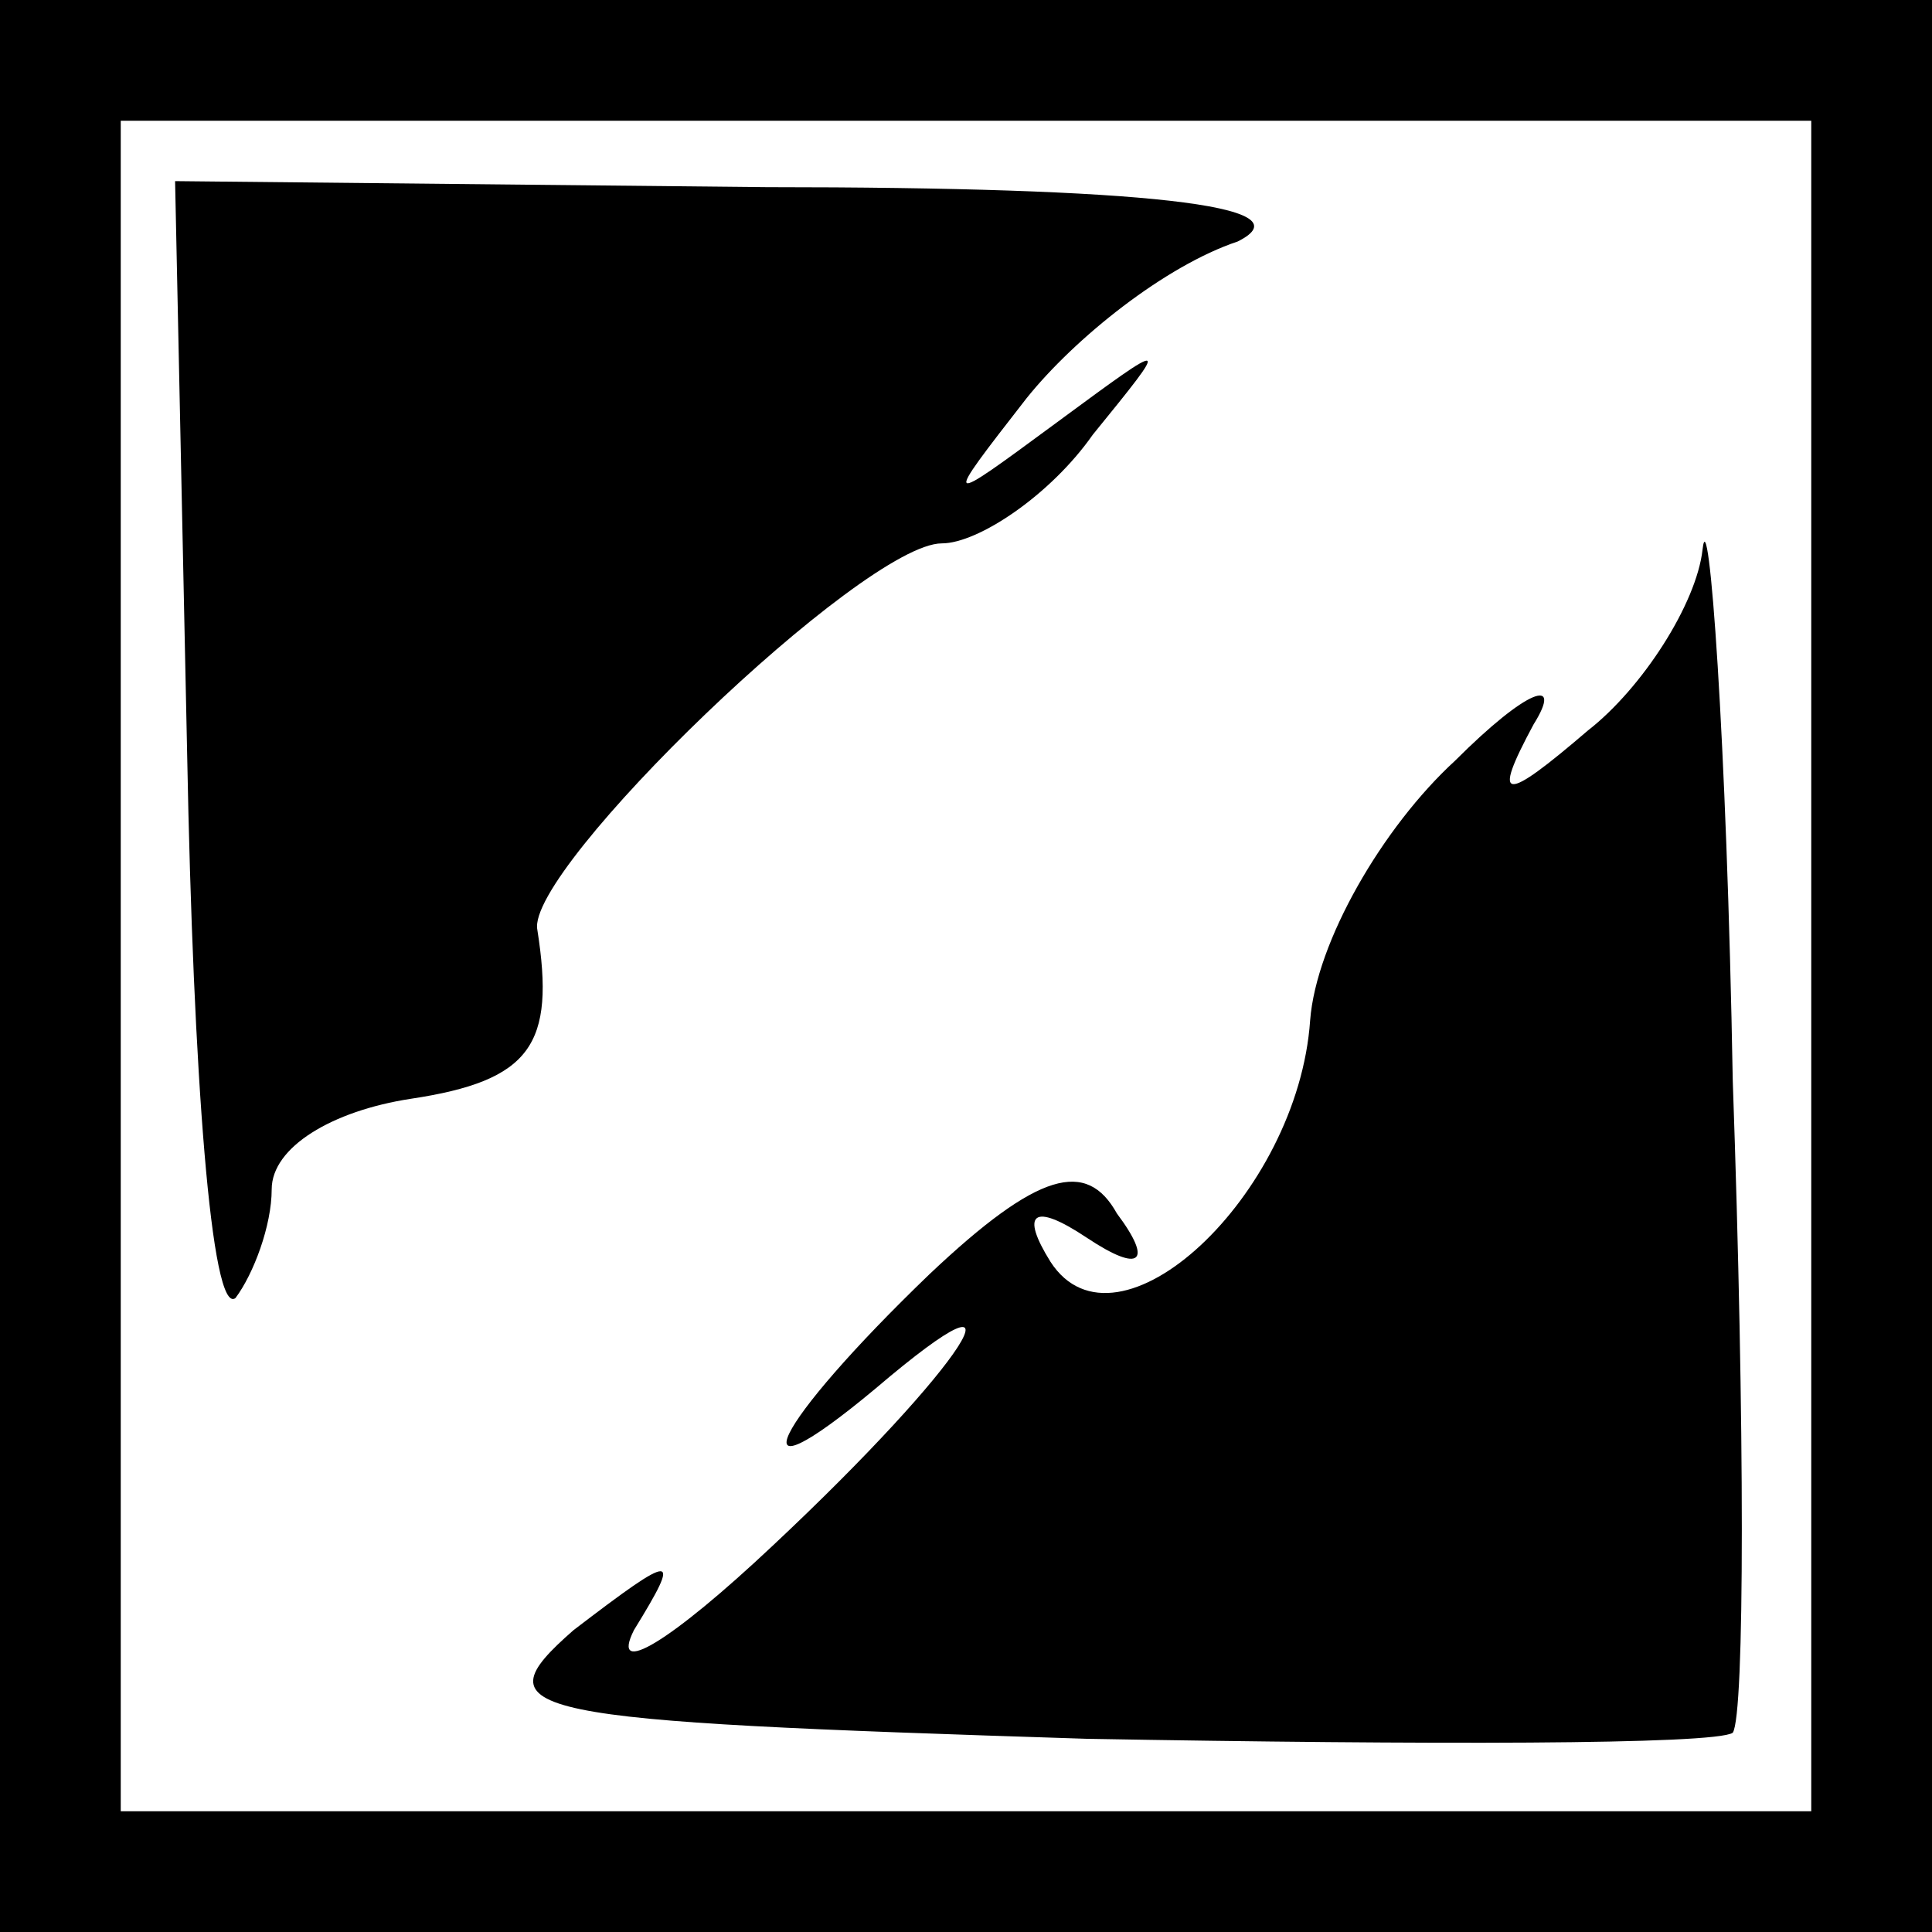 <?xml version="1.0" standalone="no"?>
<!DOCTYPE svg PUBLIC "-//W3C//DTD SVG 20010904//EN"
 "http://www.w3.org/TR/2001/REC-SVG-20010904/DTD/svg10.dtd">
<svg version="1.0" xmlns="http://www.w3.org/2000/svg"
 width="32pt" height="32pt" viewBox="0 0 32 32"
 preserveAspectRatio="xMidYMid meet">
<rect x="0" y="0" width="32" height="32" fill="#808080" stroke="none"/>
<g transform="translate(0,32) scale(0.1,-0.1)"
fill="#000000" stroke="none">
<path fill="#000000" stroke="none" d="M0 160 l0 -160 160 0 160 0 0 160 0
160 -160 0 -160 0 0 -160z"/>
<path fill="#ffffff" stroke="none" d="M300 160 l0 -140 -140 0 -140 0 0 140
0 140 140 0 140 0 0 -140z"/>
<path fill="#000000" stroke="none" d="M31 195 c1 -53 4 -93 8 -90 3 4 6 12 6
18 0 7 10 13 23 15 20 3 24 9 21 28 -2 10 54 64 67 64 6 0 18 8 25 18 13 16
13 16 -6 2 -19 -14 -19 -14 -5 4 8 10 23 22 35 26 12 6 -16 9 -78 9 l-98 1 2
-95z"/>
<path fill="#000000" stroke="none" d="M282 229 c-1 -9 -10 -23 -19 -30 -14
-12 -16 -12 -9 1 5 8 -1 6 -13 -6 -12 -11 -23 -30 -24 -43 -2 -29 -32 -57 -43
-40 -5 8 -3 10 6 4 9 -6 11 -4 5 4 -5 9 -13 7 -31 -10 -26 -25 -33 -39 -9 -19
27 23 15 4 -17 -26 -17 -16 -27 -22 -23 -14 8 13 7 13 -10 0 -16 -14 -9 -15
85 -18 56 -1 104 -1 107 1 2 3 2 51 0 108 -1 57 -4 97 -5 88z"/>
</g>
</svg>
